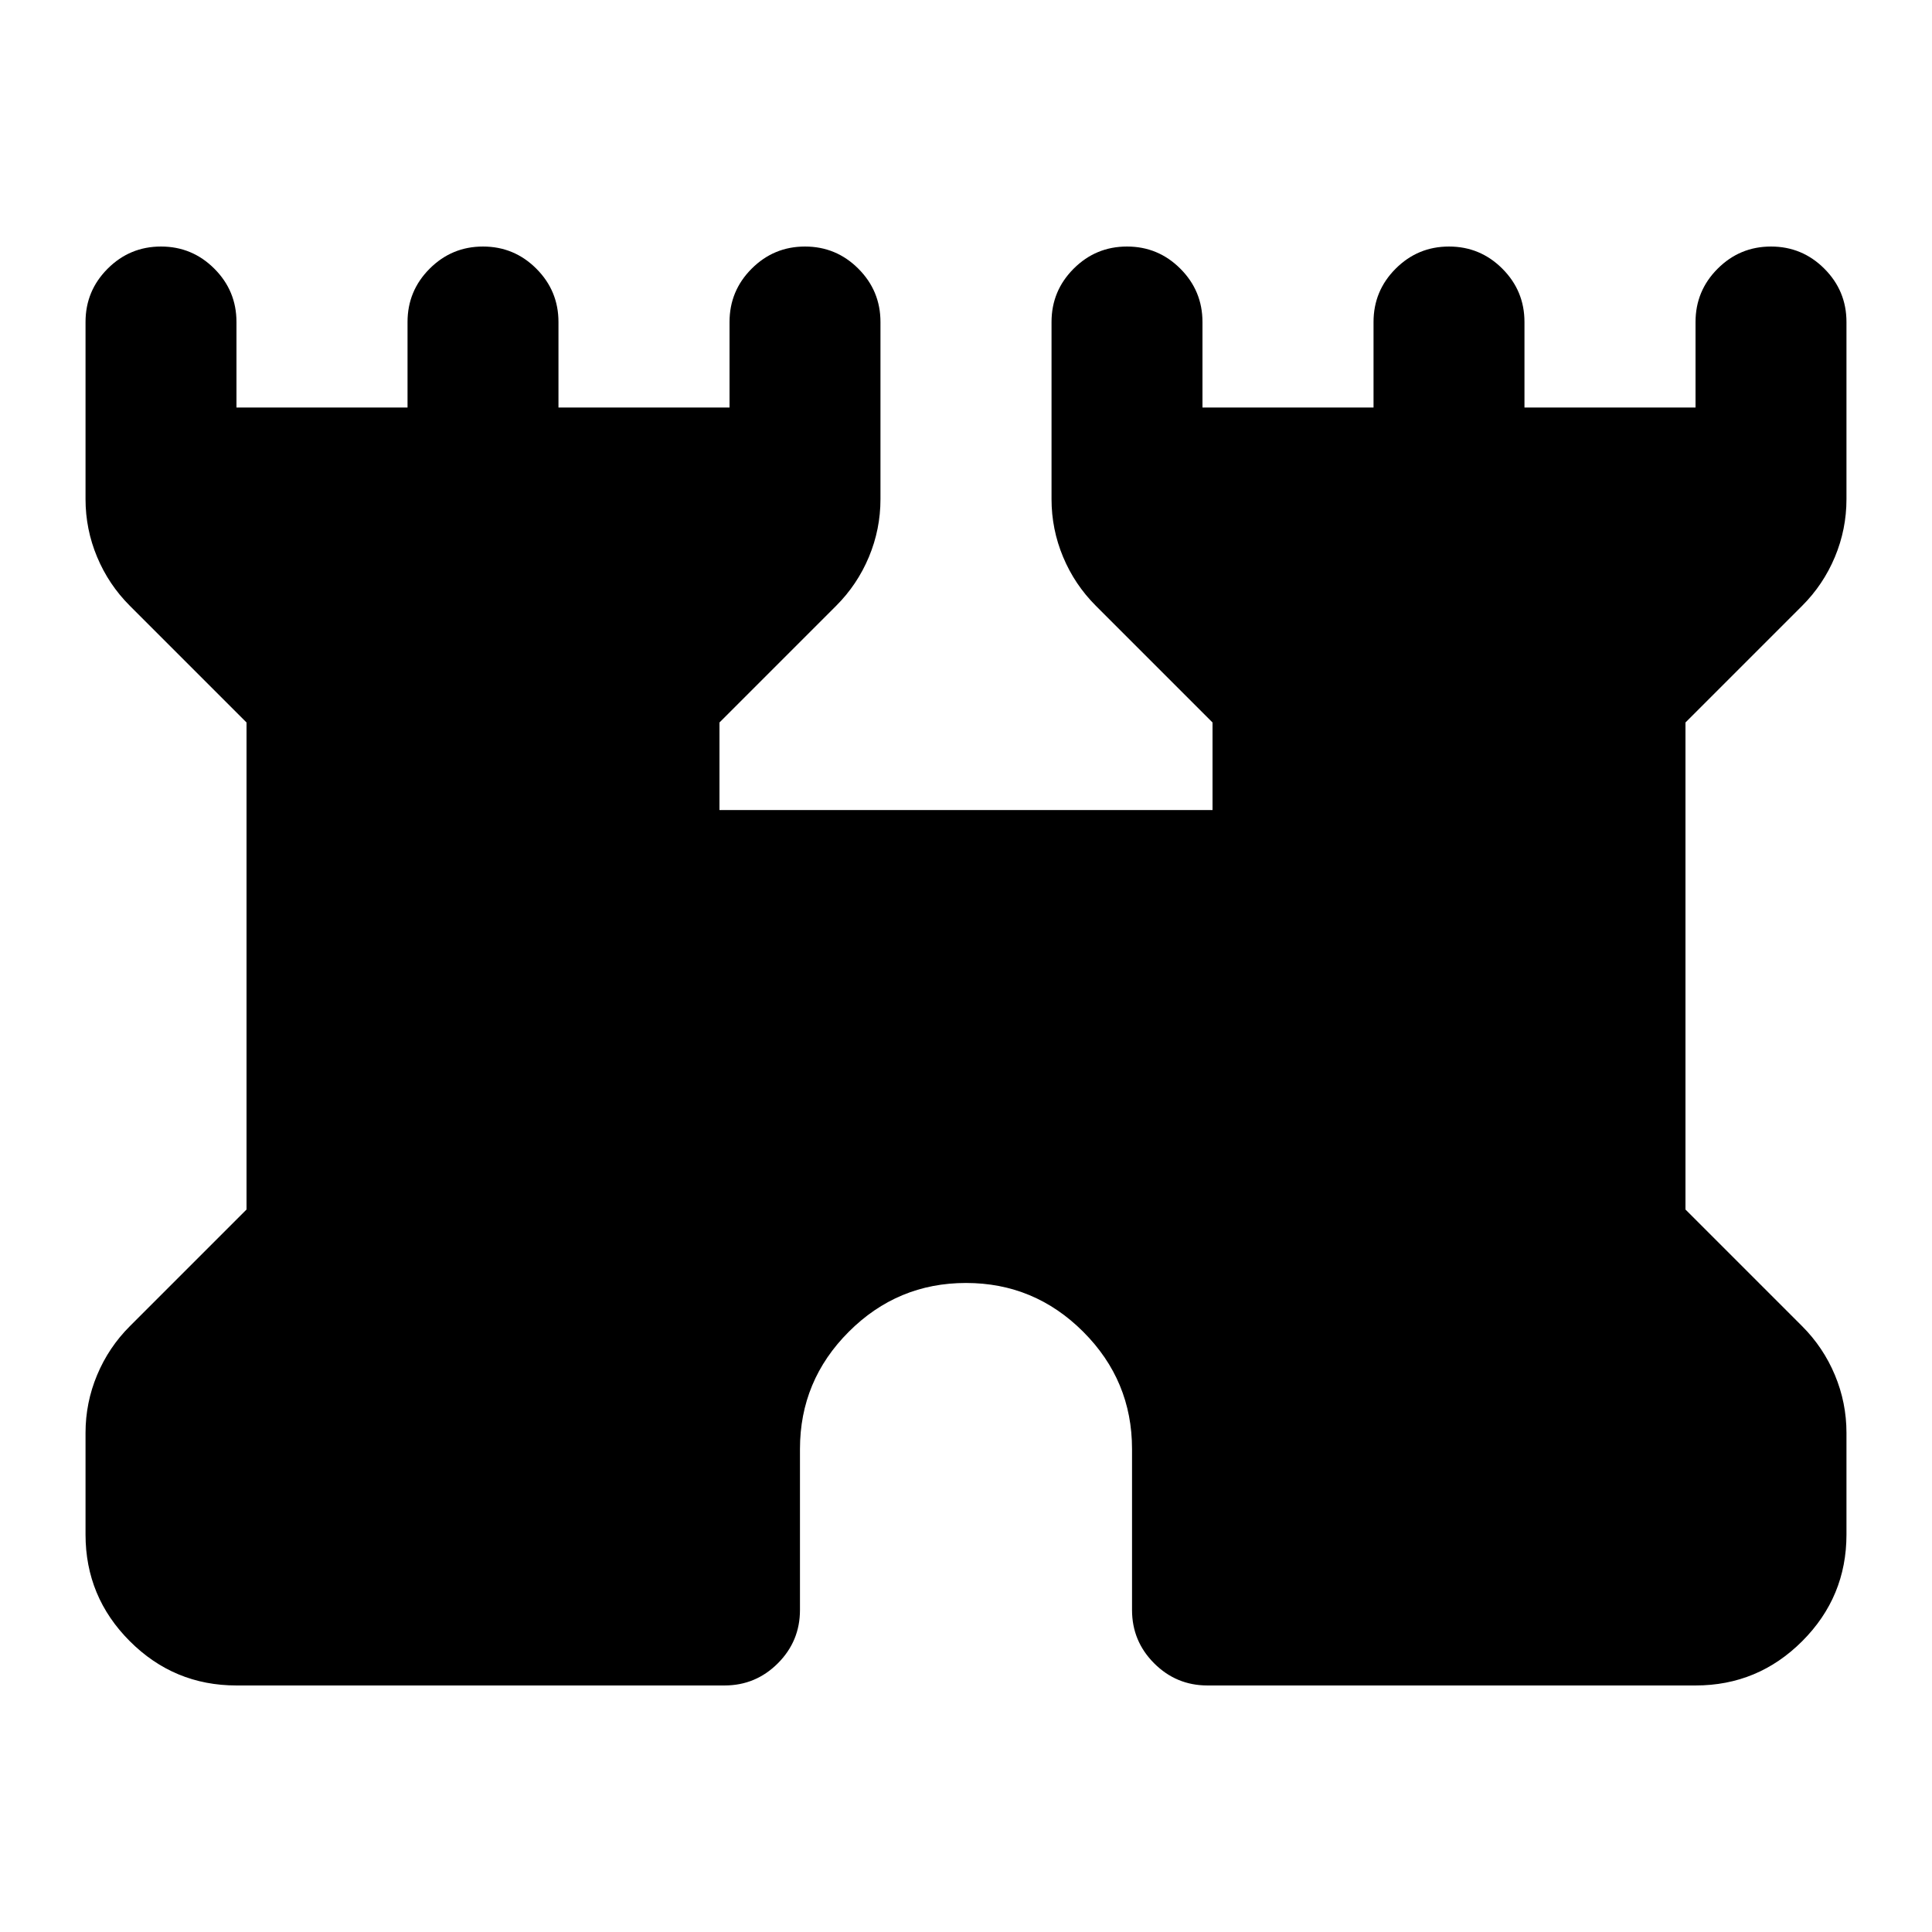 <svg xmlns="http://www.w3.org/2000/svg" height="24" viewBox="0 -960 960 960" width="24"><path d="M42.5-197.5V-248q0-15 5.75-28.75T64.5-301l58-58v-242l-58-58Q54-669.5 48.25-683.25T42.5-712v-88q0-15.5 11-26.5t26.5-11q15.5 0 26.5 11t11 26.5v42.5h85V-800q0-15.5 11-26.5t26.5-11q15.5 0 26.5 11t11 26.5v42.5h85V-800q0-15.5 11-26.5t26.5-11q15.5 0 26.5 11t11 26.5v88q0 15-5.75 28.75T415.5-659l-58 58v43.5h245V-601l-58-58q-10.5-10.5-16.25-24.25T522.5-712v-88q0-15.5 11-26.5t26.5-11q15.5 0 26.5 11t11 26.5v42.5h85V-800q0-15.5 11-26.5t26.5-11q15.5 0 26.5 11t11 26.5v42.5h85V-800q0-15.5 11-26.5t26.5-11q15.5 0 26.5 11t11 26.5v88q0 15-5.75 28.75T895.5-659l-58 58v242l58 58q10.5 10.5 16.25 24.25T917.5-248v50.5q0 31-22 53t-53 22H600q-15.5 0-26.5-11t-11-26.5v-80q0-34-24.25-58.25T480-322.5q-34 0-58.25 24.25T397.5-240v80q0 15.5-11 26.5t-26.5 11H117.5q-31 0-53-22t-22-53Z"/></svg>